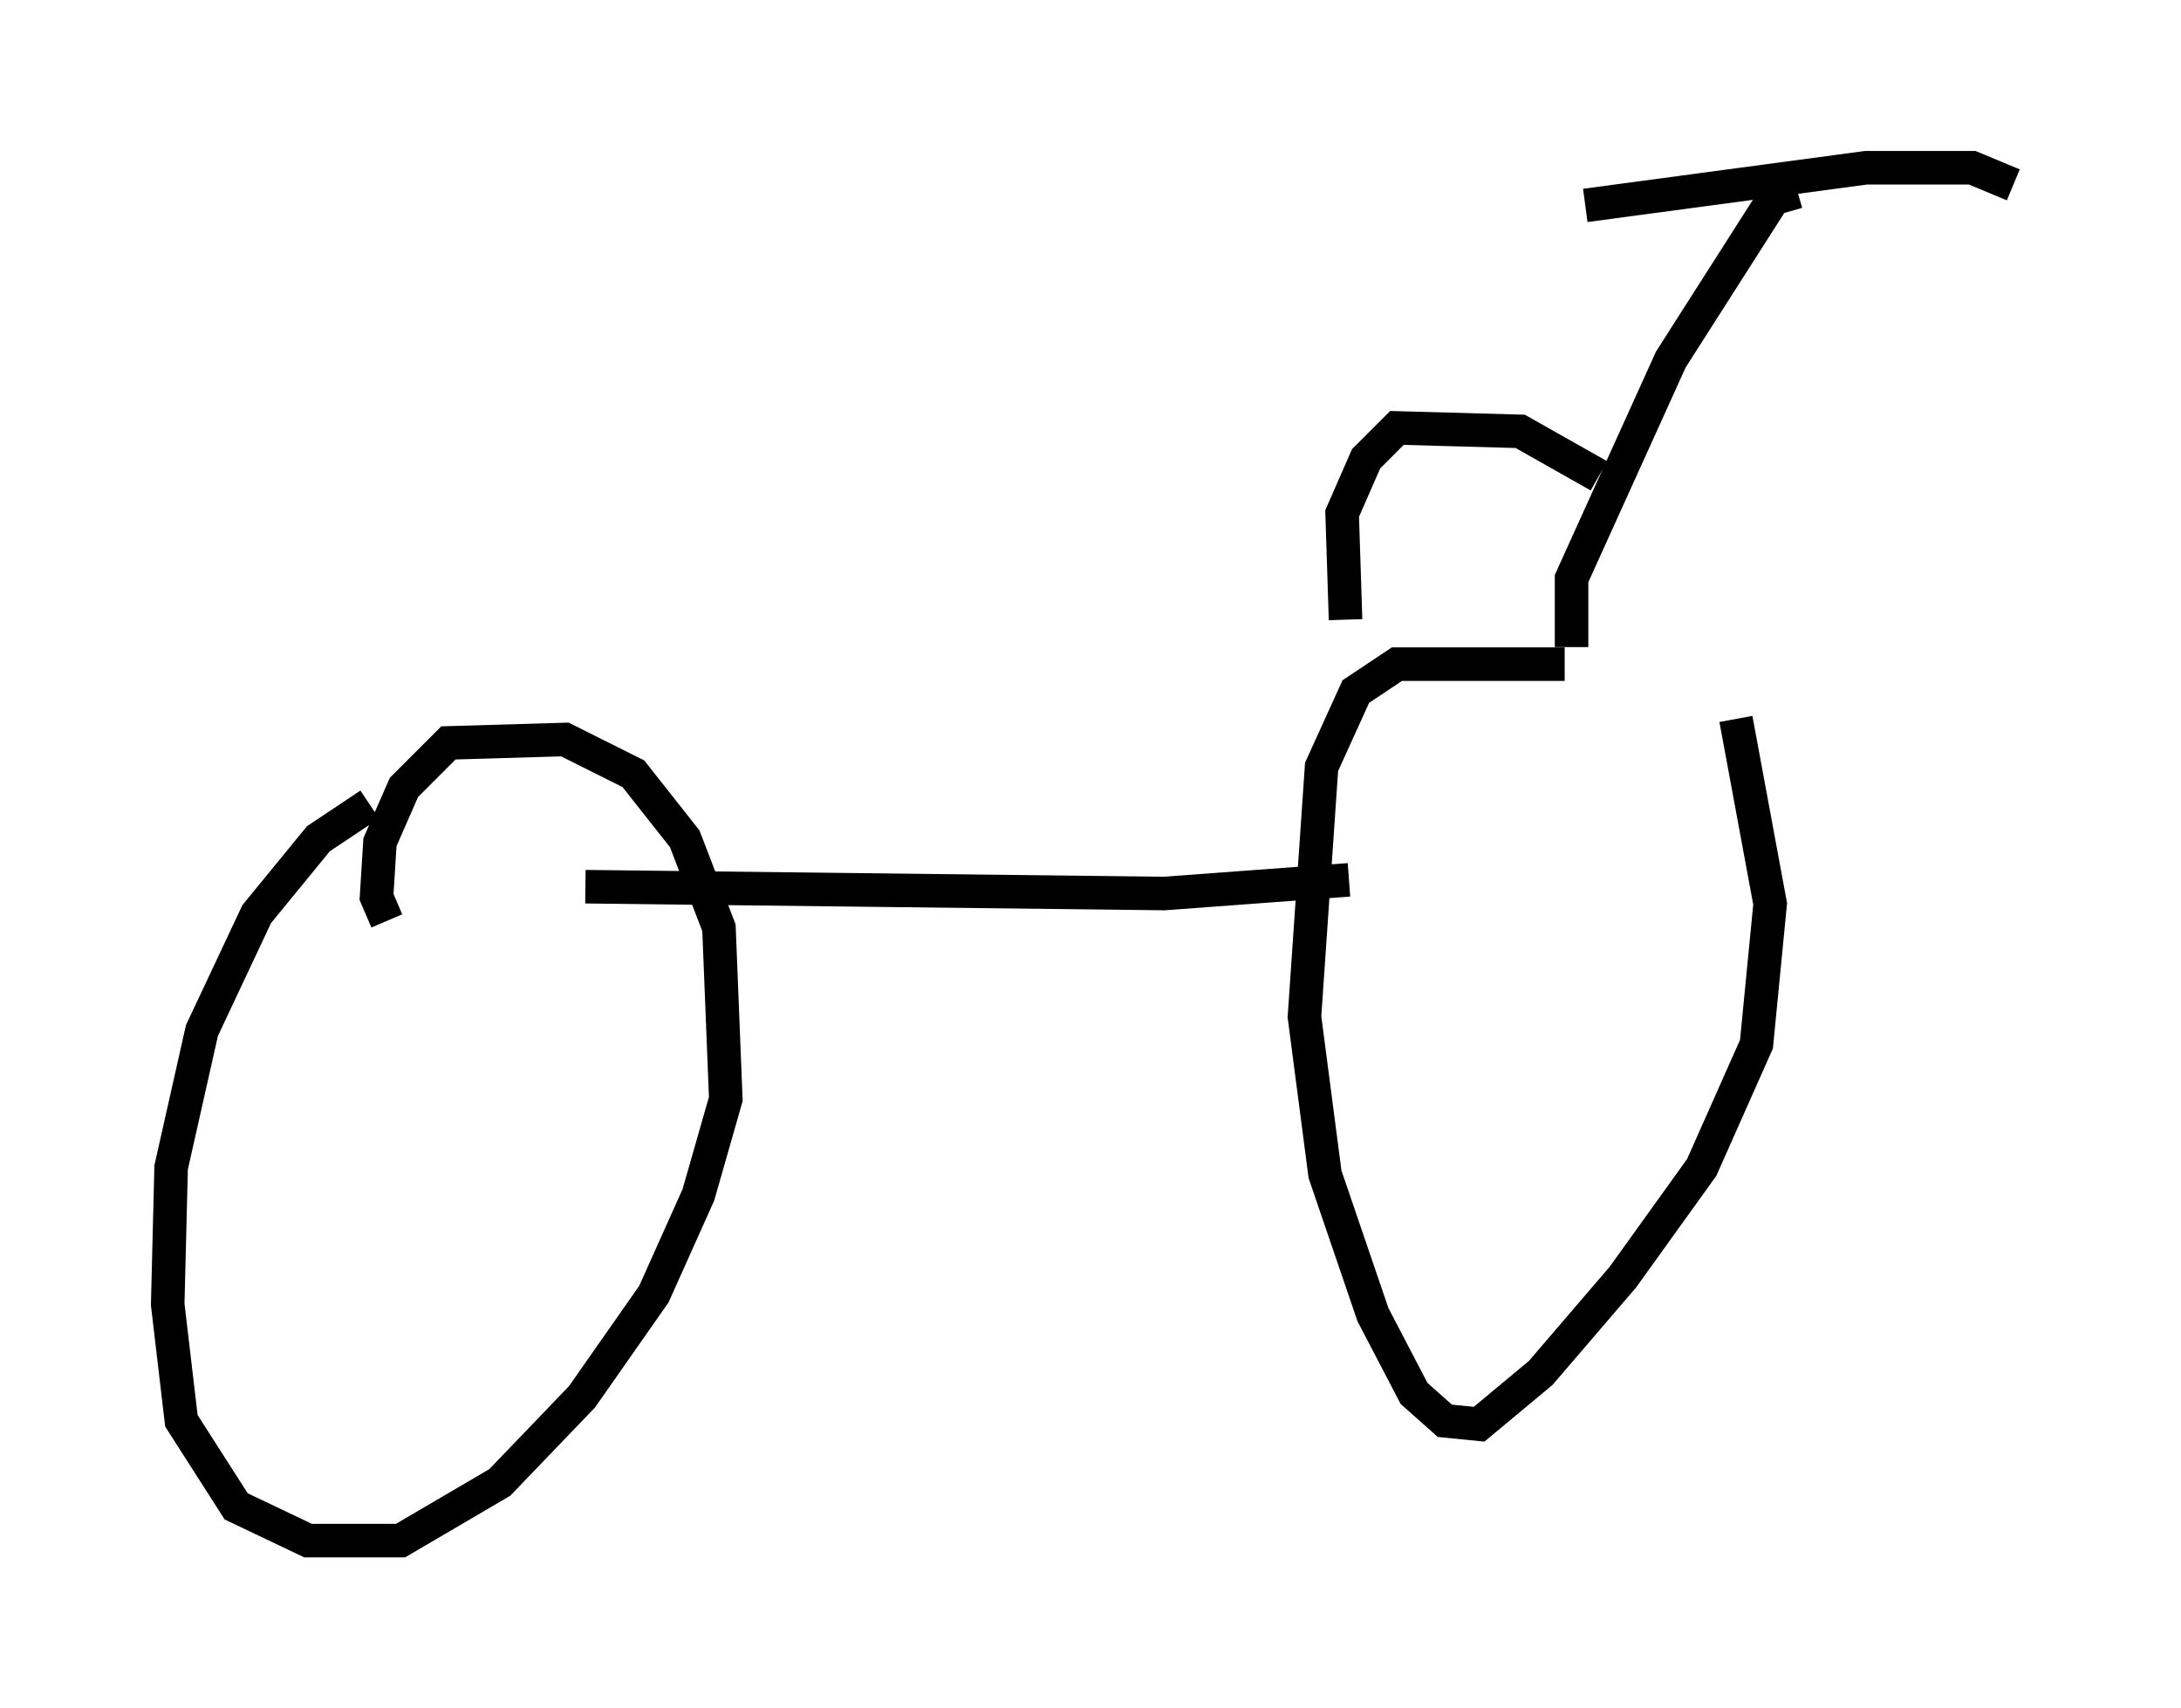 <?xml version="1.0" encoding="utf-8" ?>
<svg baseProfile="full" height="50.936" version="1.1" width="65.024" xmlns="http://www.w3.org/2000/svg" xmlns:ev="http://www.w3.org/2001/xml-events" xmlns:xlink="http://www.w3.org/1999/xlink"><defs /><rect fill="white" height="50.936" width="65.024" x="0" y="0" /><path d="M14.494, 24.294 m-3.471, -0.306 l-1.531, 1.021 -1.838, 2.246 l-1.633, 3.471 -0.919, 4.083 l-0.102, 4.083 0.408, 3.471 l1.633, 2.552 2.144, 1.021 l2.756, 0.0 2.96, -1.735 l2.45, -2.552 2.144, -3.063 l1.327, -2.96 0.817, -2.858 l-0.204, -5.104 -1.021, -2.654 l-1.531, -1.94 -2.042, -1.021 l-3.471, 0.102 -1.327, 1.327 l-0.715, 1.633 -0.102, 1.633 l0.306, 0.715 m5.921, -1.021 l17.252, 0.204 5.513, -0.408 m6.431, -6.431 l-5.002, 0.0 -1.225, 0.817 l-1.021, 2.246 -0.51, 7.452 l0.613, 4.696 1.429, 4.185 l1.225, 2.348 0.919, 0.817 l1.021, 0.102 1.838, -1.531 l2.45, -2.858 2.348, -3.267 l1.633, -3.675 0.408, -4.185 l-1.021, -5.513 m-4.083, -7.248 l-2.348, -1.327 -3.675, -0.102 l-0.919, 0.919 -0.715, 1.633 l0.102, 3.165 m6.738, 0.817 l0.0, -2.042 2.96, -6.533 l3.063, -4.798 0.715, -0.204 m-6.329, 0.408 l8.371, -1.123 3.165, 0.0 l1.225, 0.51 " fill="none" stroke="black" stroke-width="1" /></svg>